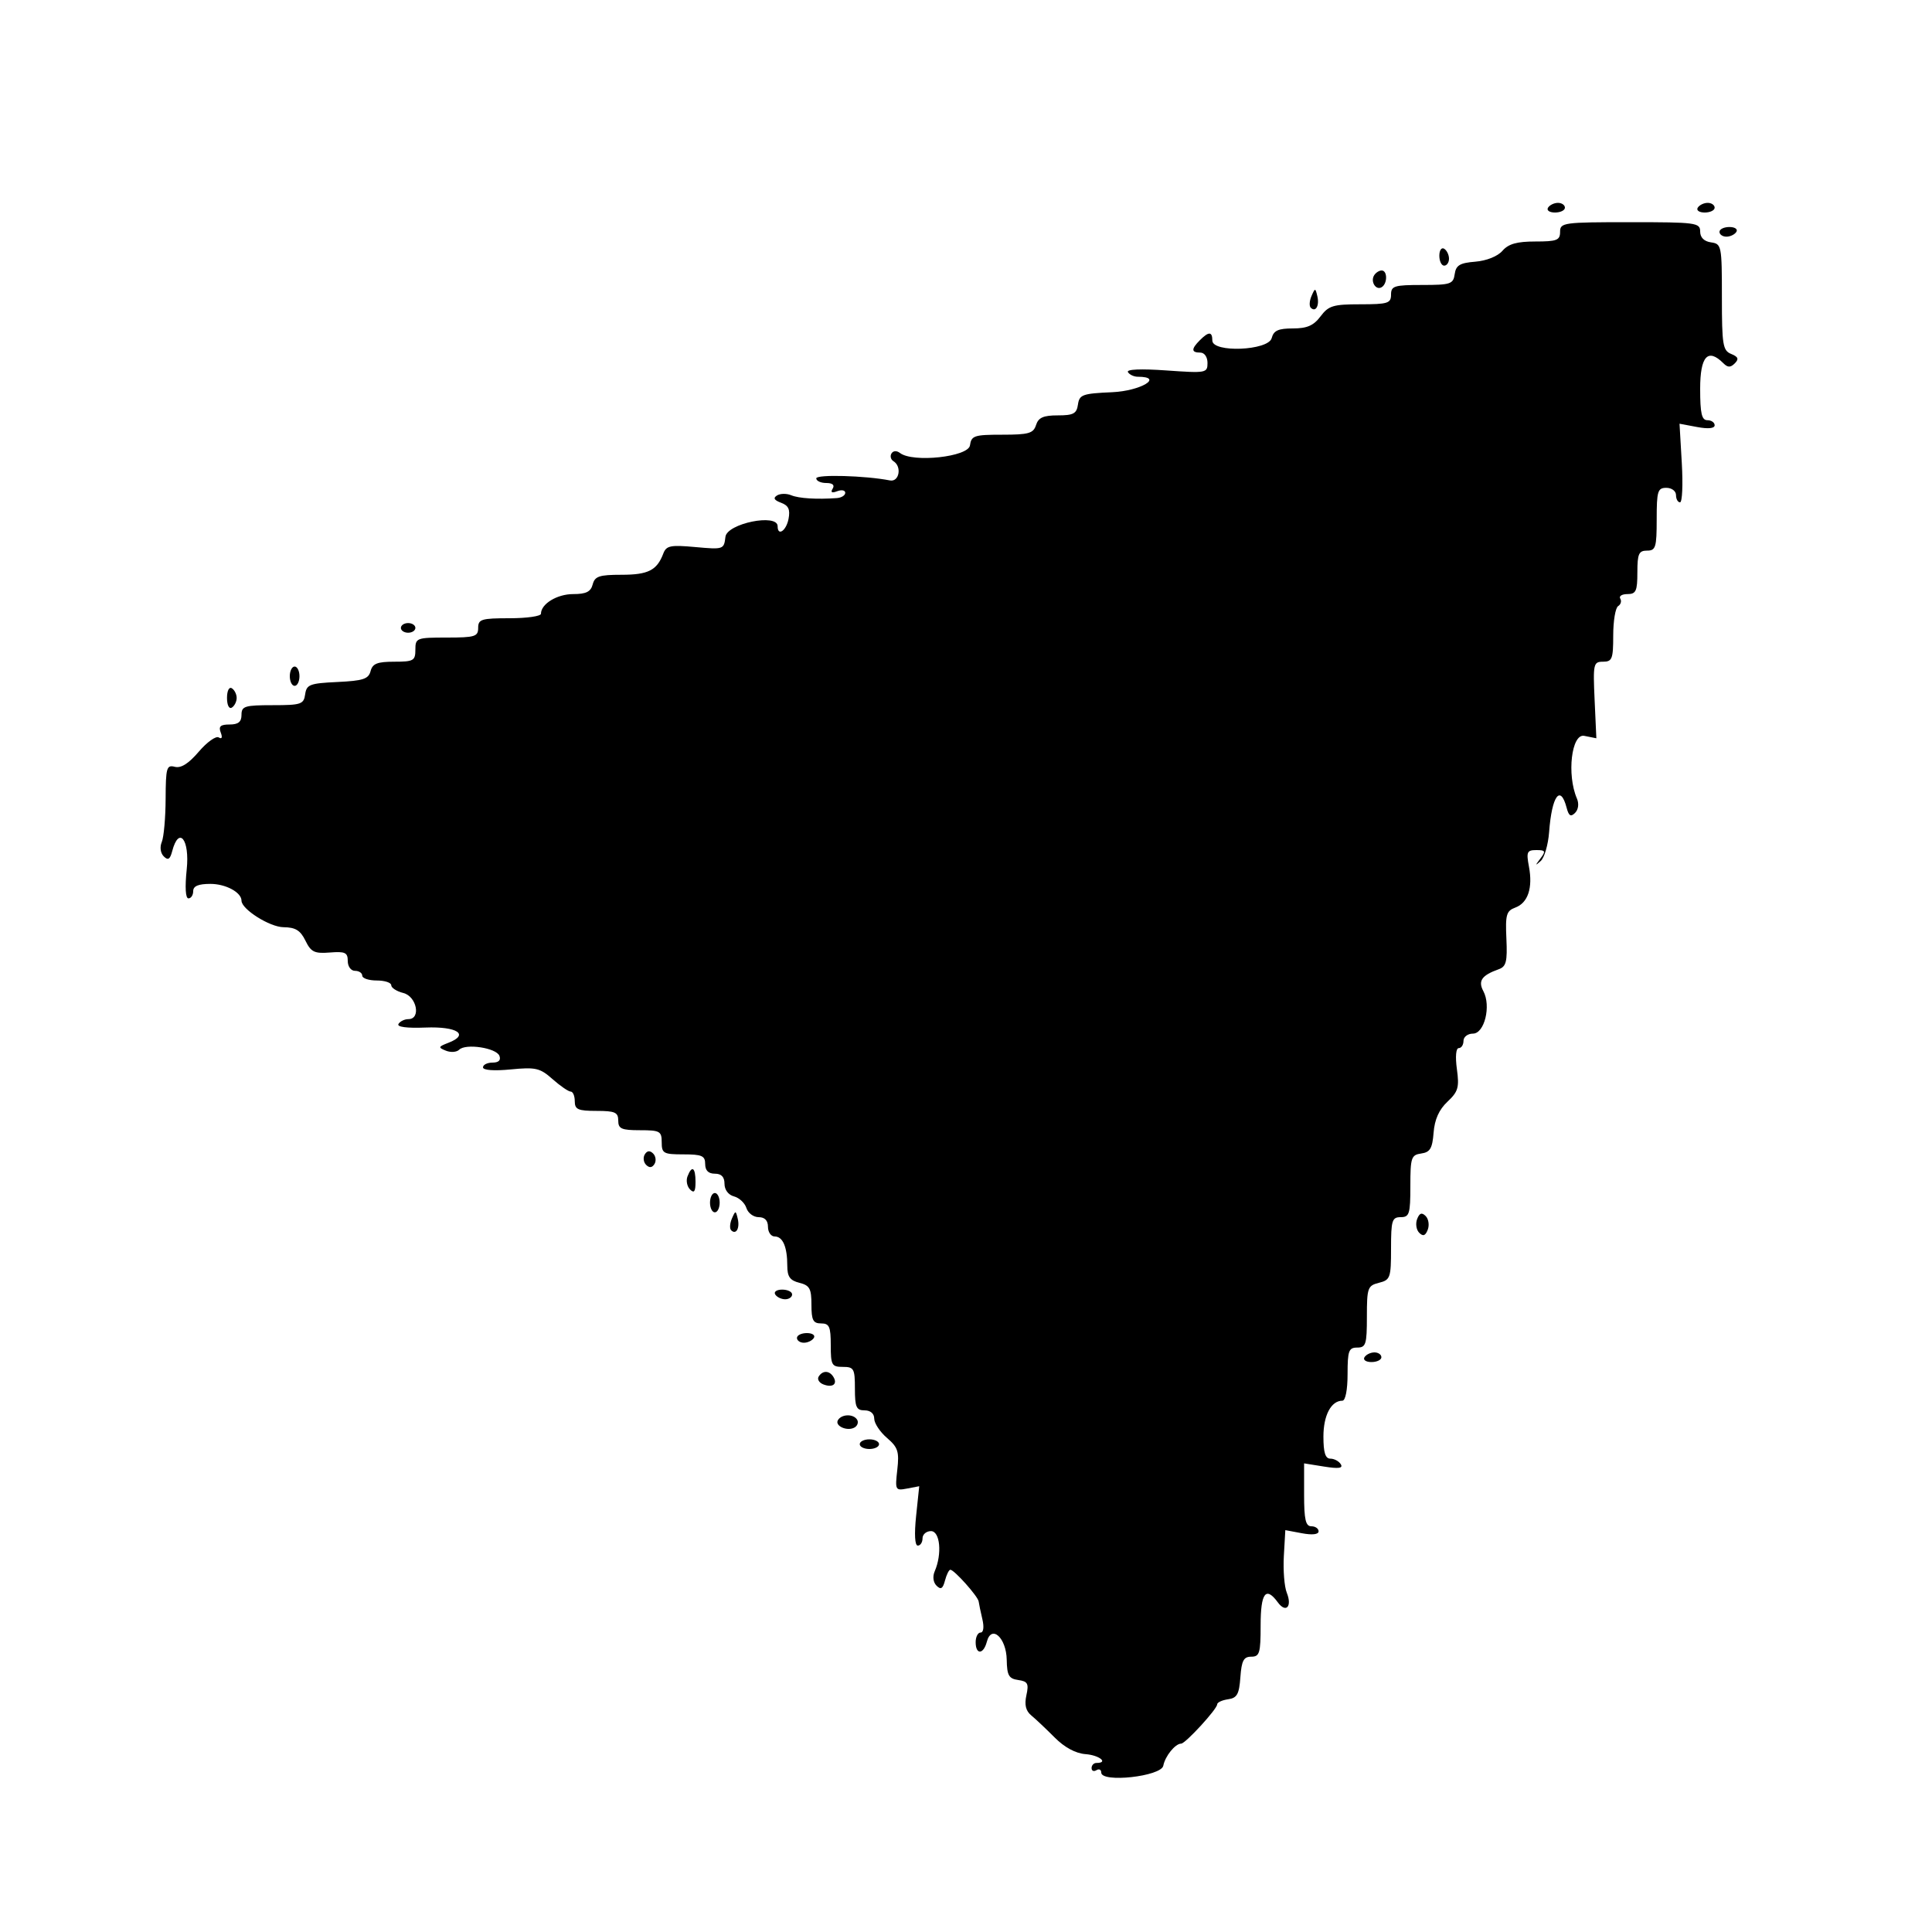 <svg id="svg" version="1.1" width="400" height="400" xmlns="http://www.w3.org/2000/svg" xmlns:xlink="http://www.w3.org/1999/xlink" style="display: block;"><g id="svgg"><path id="path0" d="M320.500 43.000 C 320.160 43.550,320.809 44.000,321.941 44.000 C 323.073 44.000,324.000 43.550,324.000 43.000 C 324.000 42.450,323.352 42.000,322.559 42.000 C 321.766 42.000,320.840 42.450,320.500 43.000 M351.500 43.000 C 351.160 43.550,351.809 44.000,352.941 44.000 C 354.073 44.000,355.000 43.550,355.000 43.000 C 355.000 42.450,354.352 42.000,353.559 42.000 C 352.766 42.000,351.840 42.450,351.500 43.000 M323.000 48.000 C 323.000 49.740,322.333 50.000,317.867 50.000 C 314.043 50.000,312.308 50.492,311.062 51.928 C 310.074 53.068,307.778 53.988,305.445 54.178 C 302.234 54.440,301.441 54.919,301.180 56.750 C 300.887 58.817,300.338 59.000,294.430 59.000 C 288.667 59.000,288.000 59.207,288.000 61.000 C 288.000 62.790,287.333 63.000,281.640 63.000 C 276.023 63.000,275.061 63.292,273.403 65.500 C 271.968 67.410,270.615 68.000,267.669 68.000 C 264.654 68.000,263.699 68.436,263.290 70.000 C 262.608 72.607,251.000 73.079,251.000 70.500 C 251.000 68.620,250.258 68.600,248.429 70.429 C 246.600 72.258,246.620 73.000,248.500 73.000 C 249.368 73.000,250.000 73.905,250.000 75.149 C 250.000 77.226,249.717 77.277,241.470 76.695 C 236.159 76.320,233.162 76.453,233.529 77.047 C 233.853 77.571,234.766 78.000,235.559 78.000 C 241.068 78.000,236.191 80.944,230.250 81.204 C 224.117 81.473,223.471 81.706,223.180 83.750 C 222.912 85.640,222.243 86.000,218.998 86.000 C 216.013 86.000,214.990 86.455,214.500 88.000 C 213.953 89.724,212.987 90.000,207.502 90.000 C 201.697 90.000,201.111 90.194,200.820 92.214 C 200.476 94.593,189.019 95.841,186.339 93.791 C 185.650 93.264,184.932 93.301,184.573 93.882 C 184.240 94.421,184.425 95.144,184.984 95.490 C 186.771 96.595,186.172 99.847,184.250 99.468 C 179.187 98.470,169.000 98.183,169.000 99.038 C 169.000 99.567,169.927 100.000,171.059 100.000 C 172.376 100.000,172.858 100.421,172.395 101.170 C 171.909 101.957,172.217 102.131,173.336 101.701 C 174.251 101.350,175.000 101.499,175.000 102.031 C 175.000 102.564,174.213 103.056,173.250 103.125 C 169.072 103.422,165.378 103.191,163.798 102.532 C 162.862 102.142,161.547 102.162,160.877 102.576 C 160.023 103.104,160.271 103.556,161.705 104.087 C 163.254 104.660,163.632 105.472,163.260 107.422 C 162.785 109.903,161.000 111.108,161.000 108.948 C 161.000 106.239,150.514 108.376,150.193 111.150 C 149.892 113.754,149.784 113.791,143.964 113.263 C 138.796 112.794,137.951 112.966,137.327 114.613 C 136.013 118.080,134.201 119.000,128.688 119.000 C 124.074 119.000,123.153 119.308,122.710 121.000 C 122.312 122.522,121.346 123.000,118.665 123.000 C 115.333 123.000,112.000 125.036,112.000 127.071 C 112.000 127.582,109.075 128.000,105.500 128.000 C 99.667 128.000,99.000 128.205,99.000 130.000 C 99.000 131.795,98.333 132.000,92.500 132.000 C 86.233 132.000,86.000 132.090,86.000 134.500 C 86.000 136.786,85.626 137.000,81.617 137.000 C 78.112 137.000,77.131 137.391,76.723 138.950 C 76.297 140.581,75.176 140.948,69.857 141.200 C 64.133 141.470,63.468 141.724,63.180 143.750 C 62.887 145.817,62.338 146.000,56.430 146.000 C 50.667 146.000,50.000 146.207,50.000 148.000 C 50.000 149.460,49.333 150.000,47.531 150.000 C 45.640 150.000,45.212 150.389,45.701 151.664 C 46.098 152.698,45.941 153.082,45.286 152.677 C 44.707 152.319,42.844 153.651,41.147 155.638 C 39.044 158.100,37.467 159.094,36.192 158.760 C 34.496 158.317,34.319 158.935,34.291 165.386 C 34.275 169.299,33.917 173.318,33.498 174.317 C 33.053 175.377,33.220 176.620,33.900 177.300 C 34.787 178.187,35.205 177.933,35.649 176.233 C 37.035 170.935,39.308 173.781,38.658 180.000 C 38.272 183.696,38.409 186.000,39.015 186.000 C 39.557 186.000,40.000 185.325,40.000 184.500 C 40.000 183.447,41.063 183.000,43.571 183.000 C 46.745 183.000,50.000 184.760,50.000 186.477 C 50.000 188.250,55.843 191.940,58.695 191.968 C 61.173 191.993,62.193 192.618,63.235 194.750 C 64.391 197.117,65.094 197.459,68.289 197.207 C 71.455 196.956,72.000 197.213,72.000 198.957 C 72.000 200.106,72.656 201.000,73.500 201.000 C 74.325 201.000,75.000 201.450,75.000 202.000 C 75.000 202.550,76.350 203.000,78.000 203.000 C 79.650 203.000,81.000 203.441,81.000 203.981 C 81.000 204.520,82.125 205.244,83.500 205.589 C 86.285 206.288,87.208 211.000,84.559 211.000 C 83.766 211.000,82.842 211.447,82.504 211.993 C 82.118 212.619,84.183 212.896,88.089 212.743 C 94.680 212.485,97.255 214.199,92.834 215.901 C 90.722 216.714,90.673 216.869,92.317 217.533 C 93.317 217.936,94.554 217.846,95.067 217.333 C 96.414 215.986,102.768 216.952,103.401 218.601 C 103.748 219.508,103.244 220.000,101.969 220.000 C 100.886 220.000,100.000 220.443,100.000 220.985 C 100.000 221.581,102.266 221.750,105.750 221.412 C 110.924 220.911,111.791 221.113,114.406 223.428 C 116.004 224.842,117.691 226.000,118.156 226.000 C 118.620 226.000,119.000 226.900,119.000 228.000 C 119.000 229.704,119.667 230.000,123.500 230.000 C 127.333 230.000,128.000 230.296,128.000 232.000 C 128.000 233.704,128.667 234.000,132.500 234.000 C 136.633 234.000,137.000 234.204,137.000 236.500 C 137.000 238.796,137.367 239.000,141.500 239.000 C 145.333 239.000,146.000 239.296,146.000 241.000 C 146.000 242.333,146.667 243.000,148.000 243.000 C 149.363 243.000,150.000 243.667,150.000 245.094 C 150.000 246.334,150.801 247.397,151.967 247.702 C 153.049 247.984,154.204 249.067,154.534 250.108 C 154.865 251.149,156.004 252.000,157.067 252.000 C 158.333 252.000,159.000 252.690,159.000 254.000 C 159.000 255.100,159.627 256.000,160.393 256.000 C 162.074 256.000,163.000 258.154,163.000 262.063 C 163.000 264.321,163.552 265.101,165.500 265.589 C 167.631 266.124,168.000 266.791,168.000 270.108 C 168.000 273.333,168.343 274.000,170.000 274.000 C 171.704 274.000,172.000 274.667,172.000 278.500 C 172.000 282.633,172.204 283.000,174.500 283.000 C 176.796 283.000,177.000 283.367,177.000 287.500 C 177.000 291.333,177.296 292.000,179.000 292.000 C 180.224 292.000,181.000 292.667,181.000 293.718 C 181.000 294.663,182.185 296.454,183.632 297.698 C 185.920 299.664,186.200 300.531,185.774 304.314 C 185.299 308.523,185.367 308.652,187.799 308.188 L 190.316 307.707 189.673 313.853 C 189.276 317.656,189.406 320.000,190.015 320.000 C 190.557 320.000,191.000 319.325,191.000 318.500 C 191.000 317.675,191.787 317.000,192.750 317.000 C 194.638 317.000,195.078 321.734,193.523 325.317 C 193.053 326.400,193.205 327.605,193.900 328.300 C 194.787 329.187,195.205 328.933,195.649 327.233 C 195.971 326.005,196.470 325.000,196.758 325.000 C 197.562 325.000,202.484 330.514,202.622 331.569 C 202.689 332.081,203.035 333.738,203.391 335.250 C 203.773 336.874,203.621 338.000,203.019 338.000 C 202.459 338.000,202.000 338.900,202.000 340.000 C 202.000 342.634,203.617 342.572,204.313 339.911 C 205.263 336.278,208.351 339.075,208.432 343.641 C 208.489 346.888,208.867 347.552,210.812 347.828 C 212.787 348.108,213.034 348.568,212.504 350.983 C 212.070 352.960,212.373 354.216,213.512 355.156 C 214.408 355.895,216.582 357.948,218.343 359.717 C 220.411 361.795,222.687 363.021,224.772 363.179 C 227.618 363.396,229.580 365.000,227.000 365.000 C 226.450 365.000,226.000 365.477,226.000 366.059 C 226.000 366.641,226.450 366.840,227.000 366.500 C 227.550 366.160,228.000 366.380,228.000 366.989 C 228.000 369.164,240.424 367.793,240.848 365.571 C 241.225 363.591,243.320 361.000,244.544 361.000 C 245.431 361.000,252.000 353.841,252.000 352.874 C 252.000 352.470,253.012 351.995,254.250 351.820 C 256.120 351.554,256.552 350.783,256.807 347.250 C 257.056 343.814,257.487 343.000,259.057 343.000 C 260.782 343.000,261.000 342.269,261.000 336.500 C 261.000 329.787,262.074 328.352,264.558 331.748 C 266.244 334.055,267.574 332.625,266.412 329.754 C 265.911 328.514,265.638 325.092,265.806 322.149 L 266.112 316.798 269.556 317.444 C 271.697 317.846,273.000 317.695,273.000 317.045 C 273.000 316.470,272.325 316.000,271.500 316.000 C 270.320 316.000,270.000 314.610,270.000 309.488 L 270.000 302.976 274.153 303.640 C 277.168 304.123,278.111 303.989,277.594 303.152 C 277.202 302.519,276.234 302.000,275.441 302.000 C 274.396 302.000,274.000 300.742,274.000 297.429 C 274.000 293.023,275.599 290.000,277.929 290.000 C 278.561 290.000,279.000 287.744,279.000 284.500 C 279.000 279.667,279.242 279.000,281.000 279.000 C 282.791 279.000,283.000 278.333,283.000 272.608 C 283.000 266.625,283.160 266.177,285.500 265.589 C 287.845 265.001,288.000 264.560,288.000 258.481 C 288.000 252.667,288.206 252.000,290.000 252.000 C 291.793 252.000,292.000 251.333,292.000 245.570 C 292.000 239.662,292.183 239.113,294.250 238.820 C 296.090 238.558,296.557 237.772,296.811 234.500 C 297.023 231.774,297.936 229.736,299.677 228.102 C 301.901 226.015,302.154 225.142,301.635 221.352 C 301.281 218.769,301.437 217.000,302.019 217.000 C 302.559 217.000,303.000 216.325,303.000 215.500 C 303.000 214.675,303.880 214.000,304.955 214.000 C 307.344 214.000,308.751 208.271,307.113 205.210 C 305.967 203.070,306.772 201.928,310.323 200.659 C 311.841 200.116,312.102 199.061,311.883 194.346 C 311.653 189.379,311.879 188.589,313.722 187.907 C 316.350 186.935,317.380 183.840,316.550 179.413 C 315.981 176.382,316.152 176.000,318.077 176.000 C 319.979 176.000,320.083 176.214,318.921 177.750 C 317.799 179.233,317.808 179.311,318.985 178.263 C 319.749 177.582,320.533 174.882,320.728 172.263 C 321.283 164.787,323.064 162.314,324.351 167.233 C 324.795 168.933,325.213 169.187,326.100 168.300 C 326.792 167.608,326.947 166.396,326.481 165.317 C 324.357 160.397,325.364 151.823,328.004 152.351 L 330.508 152.852 330.148 144.926 C 329.807 137.420,329.900 137.000,331.894 137.000 C 333.777 137.000,334.000 136.425,334.000 131.559 C 334.000 128.566,334.457 125.835,335.016 125.490 C 335.575 125.144,335.774 124.443,335.457 123.931 C 335.141 123.419,335.809 123.000,336.941 123.000 C 338.715 123.000,339.000 122.376,339.000 118.500 C 339.000 114.667,339.296 114.000,341.000 114.000 C 342.795 114.000,343.000 113.333,343.000 107.500 C 343.000 101.667,343.205 101.000,345.000 101.000 C 346.111 101.000,347.000 101.667,347.000 102.500 C 347.000 103.325,347.376 104.000,347.835 104.000 C 348.294 104.000,348.457 100.338,348.198 95.863 L 347.727 87.726 351.364 88.408 C 353.661 88.839,355.000 88.706,355.000 88.045 C 355.000 87.470,354.325 87.000,353.500 87.000 C 352.321 87.000,352.000 85.611,352.000 80.500 C 352.000 73.753,353.594 71.994,356.800 75.200 C 357.716 76.116,358.277 76.123,359.170 75.230 C 360.062 74.338,359.885 73.876,358.420 73.280 C 356.690 72.577,356.500 71.409,356.500 61.500 C 356.500 50.854,356.428 50.490,354.250 50.180 C 352.804 49.975,352.000 49.171,352.000 47.930 C 352.000 46.112,351.159 46.000,337.500 46.000 C 323.667 46.000,323.000 46.092,323.000 48.000 M356.000 48.000 C 356.000 48.550,356.648 49.000,357.441 49.000 C 358.234 49.000,359.160 48.550,359.500 48.000 C 359.840 47.450,359.191 47.000,358.059 47.000 C 356.927 47.000,356.000 47.450,356.000 48.000 M298.000 52.941 C 298.000 54.073,298.450 55.000,299.000 55.000 C 299.550 55.000,300.000 54.352,300.000 53.559 C 300.000 52.766,299.550 51.840,299.000 51.500 C 298.450 51.160,298.000 51.809,298.000 52.941 M284.500 57.000 C 283.684 58.320,284.880 60.192,286.069 59.457 C 287.284 58.707,287.276 56.000,286.059 56.000 C 285.541 56.000,284.840 56.450,284.500 57.000 M271.531 61.293 C 271.103 62.279,271.034 63.367,271.376 63.710 C 272.392 64.725,273.211 63.299,272.743 61.328 C 272.329 59.581,272.275 59.580,271.531 61.293 M83.000 130.000 C 83.000 130.550,83.675 131.000,84.500 131.000 C 85.325 131.000,86.000 130.550,86.000 130.000 C 86.000 129.450,85.325 129.000,84.500 129.000 C 83.675 129.000,83.000 129.450,83.000 130.000 M60.000 140.000 C 60.000 141.100,60.450 142.000,61.000 142.000 C 61.550 142.000,62.000 141.100,62.000 140.000 C 62.000 138.900,61.550 138.000,61.000 138.000 C 60.450 138.000,60.000 138.900,60.000 140.000 M47.000 144.500 C 47.000 145.991,47.431 146.852,48.000 146.500 C 48.550 146.160,49.000 145.260,49.000 144.500 C 49.000 143.740,48.550 142.840,48.000 142.500 C 47.431 142.148,47.000 143.009,47.000 144.500 M133.500 239.000 C 133.101 239.646,133.224 240.624,133.774 241.174 C 134.441 241.841,135.016 241.783,135.500 241.000 C 135.899 240.354,135.776 239.376,135.226 238.826 C 134.559 238.159,133.984 238.217,133.500 239.000 M142.336 243.567 C 142.005 244.429,142.244 245.644,142.867 246.267 C 143.711 247.111,144.000 246.711,144.000 244.700 C 144.000 241.691,143.251 241.182,142.336 243.567 M147.000 249.000 C 147.000 250.100,147.450 251.000,148.000 251.000 C 148.550 251.000,149.000 250.100,149.000 249.000 C 149.000 247.900,148.550 247.000,148.000 247.000 C 147.450 247.000,147.000 247.900,147.000 249.000 M151.531 252.293 C 151.103 253.279,151.034 254.367,151.376 254.710 C 152.392 255.725,153.211 254.299,152.743 252.328 C 152.329 250.581,152.275 250.580,151.531 252.293 M293.400 252.400 C 293.034 253.354,293.229 254.629,293.834 255.234 C 294.634 256.034,295.116 255.861,295.600 254.600 C 295.966 253.646,295.771 252.371,295.166 251.766 C 294.366 250.966,293.884 251.139,293.400 252.400 M160.500 268.000 C 160.840 268.550,161.766 269.000,162.559 269.000 C 163.352 269.000,164.000 268.550,164.000 268.000 C 164.000 267.450,163.073 267.000,161.941 267.000 C 160.809 267.000,160.160 267.450,160.500 268.000 M165.000 277.000 C 165.000 277.550,165.648 278.000,166.441 278.000 C 167.234 278.000,168.160 277.550,168.500 277.000 C 168.840 276.450,168.191 276.000,167.059 276.000 C 165.927 276.000,165.000 276.450,165.000 277.000 M282.500 281.000 C 282.160 281.550,282.809 282.000,283.941 282.000 C 285.073 282.000,286.000 281.550,286.000 281.000 C 286.000 280.450,285.352 280.000,284.559 280.000 C 283.766 280.000,282.840 280.450,282.500 281.000 M169.496 285.007 C 169.153 285.561,169.596 286.292,170.480 286.631 C 172.394 287.365,173.461 286.556,172.541 285.067 C 171.711 283.723,170.306 283.696,169.496 285.007 M173.496 294.007 C 172.736 295.236,175.488 296.434,176.968 295.520 C 177.554 295.158,177.774 294.443,177.457 293.931 C 176.694 292.696,174.277 292.742,173.496 294.007 M178.000 299.000 C 178.000 299.550,178.900 300.000,180.000 300.000 C 181.100 300.000,182.000 299.550,182.000 299.000 C 182.000 298.450,181.100 298.000,180.000 298.000 C 178.900 298.000,178.000 298.450,178.000 299.000 " stroke="none" fill="#000000" fill-rule="evenodd"></path></g></svg>